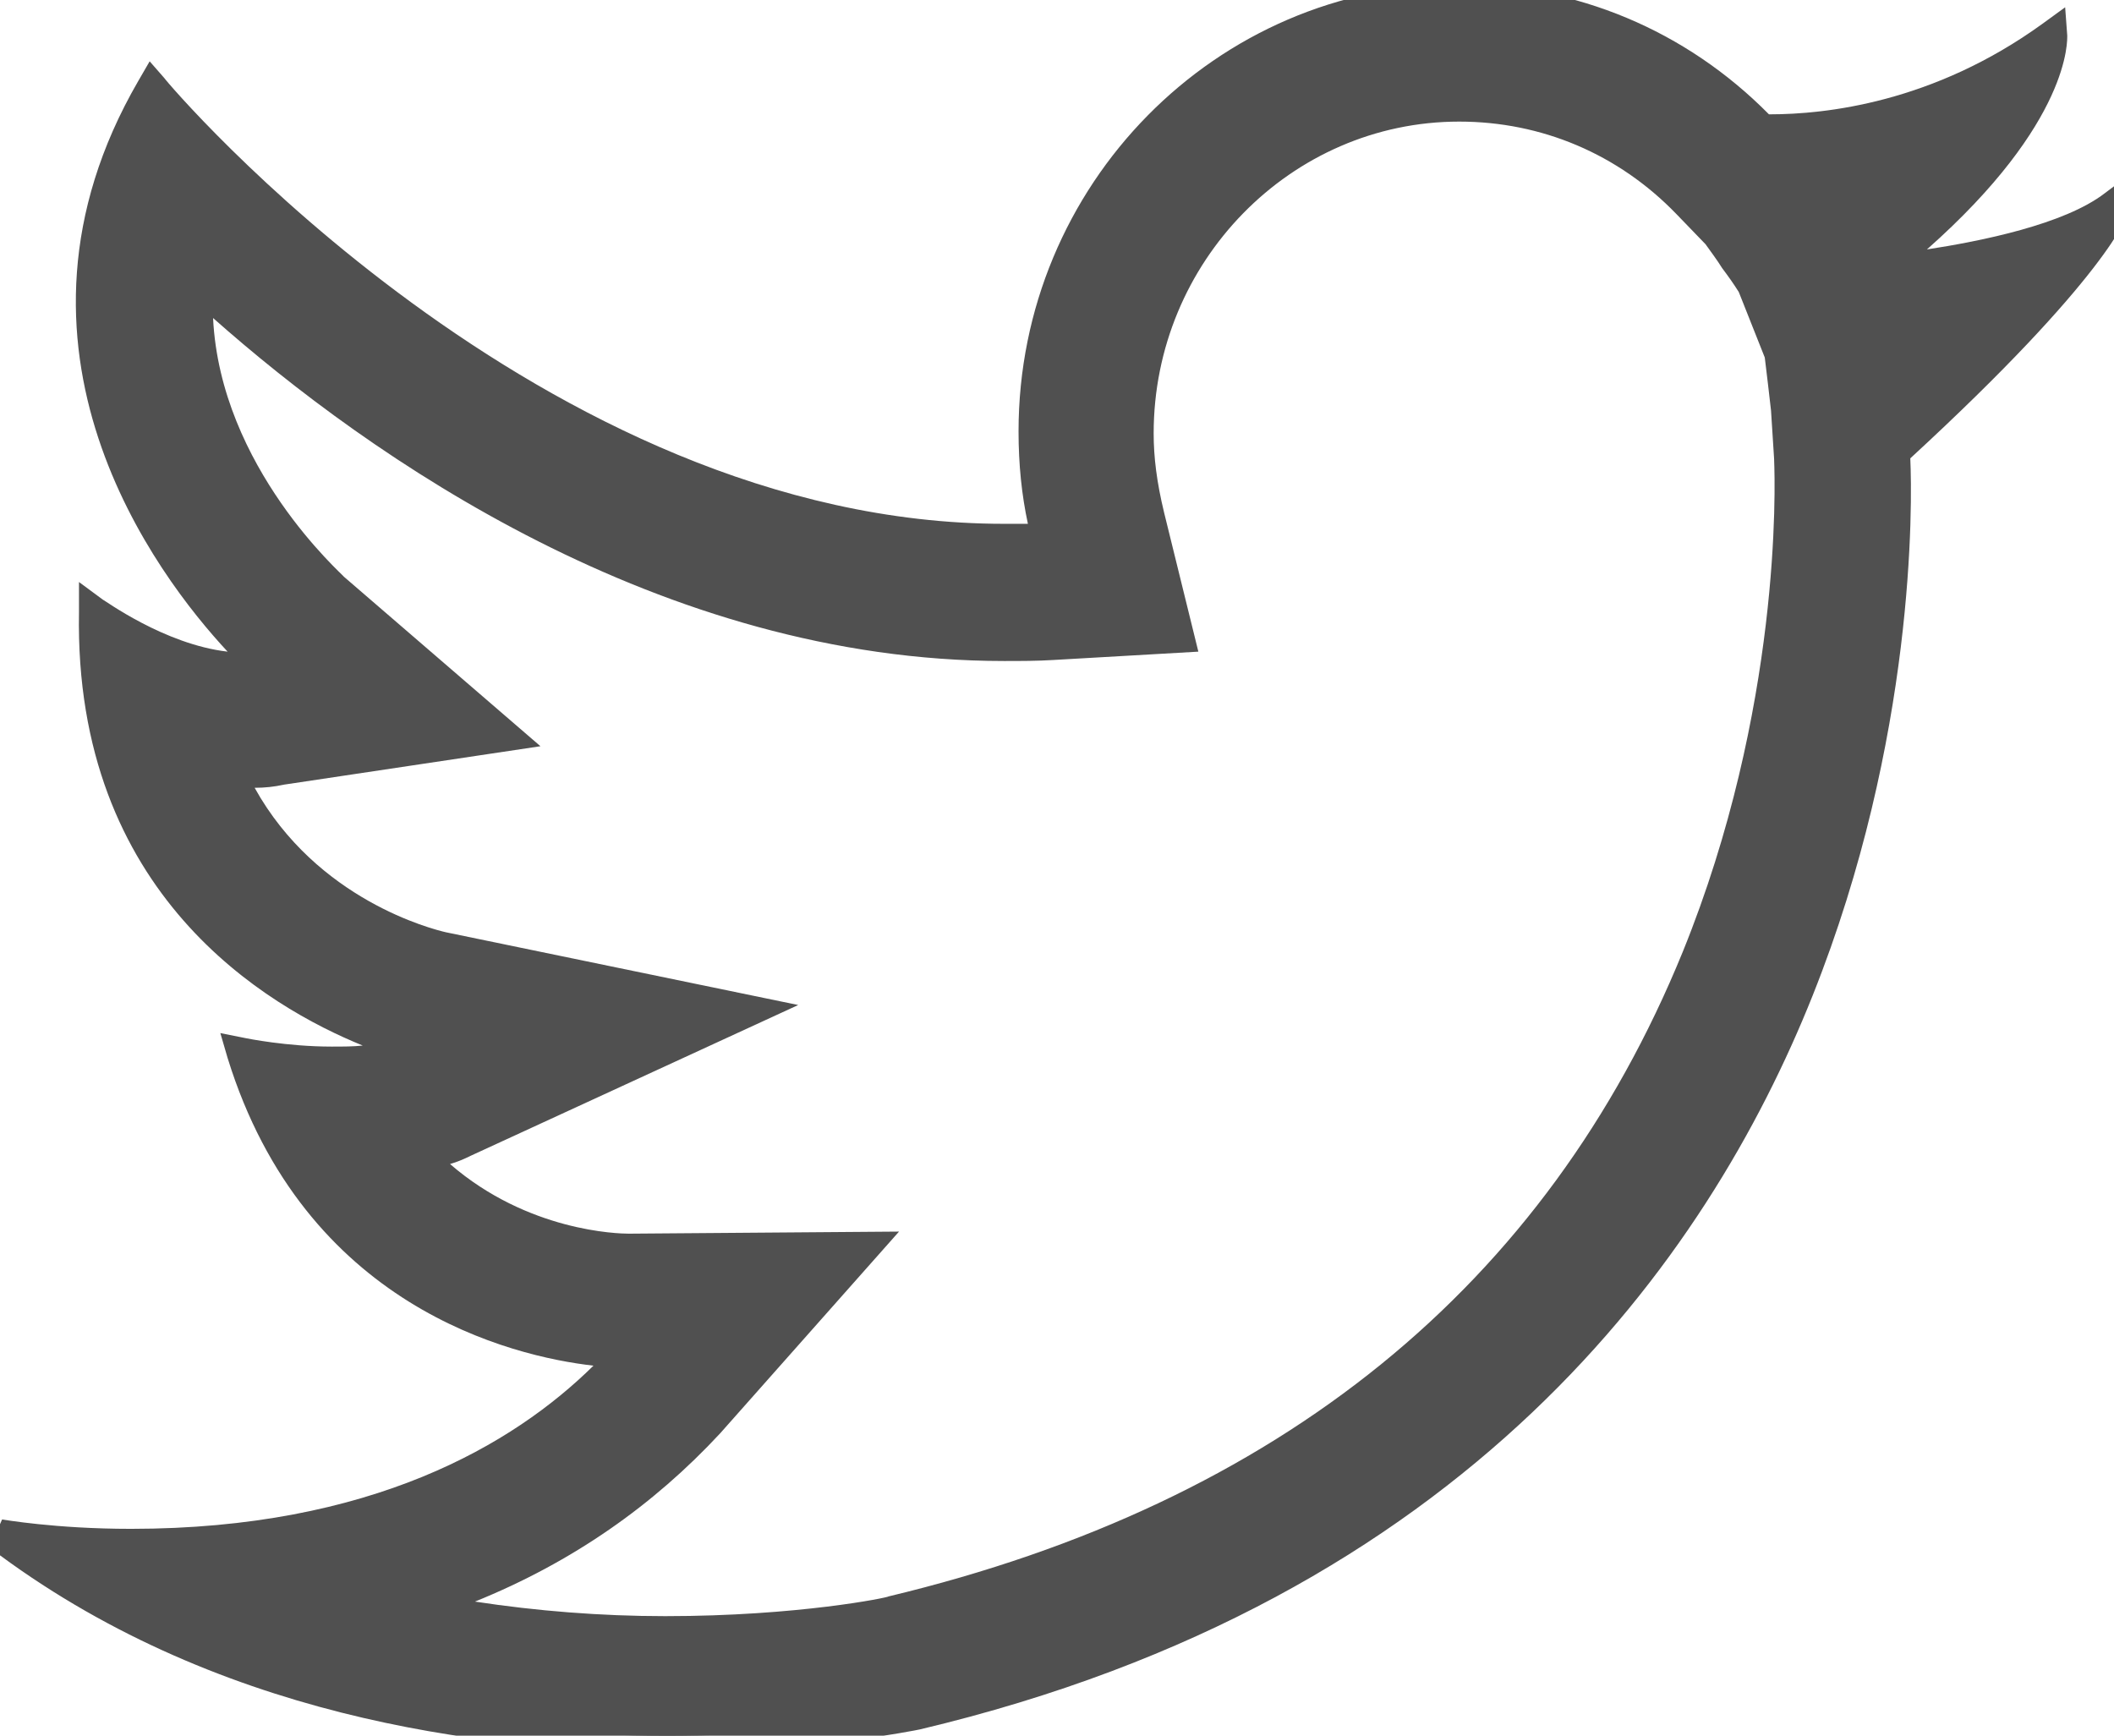 <?xml version="1.0" encoding="utf-8"?>
<!-- Generator: Adobe Illustrator 24.2.3, SVG Export Plug-In . SVG Version: 6.00 Build 0)  -->
<svg version="1.1" id="twitter" xmlns="http://www.w3.org/2000/svg" xmlns:xlink="http://www.w3.org/1999/xlink" x="0px" y="0px"
	 viewBox="0 0 203.4 167" style="enable-background:new 0 0 203.4 167;" xml:space="preserve">
<style type="text/css">
	.st0{fill:#505050;}
</style>
<path class="st0" d="M64.1,168.5c-17.9,0-43.8-3.4-65.1-19.6l1.2-2.7c0.1,0,5.1,0.9,12.4,0.9c23.1,0,36.8-8.1,44.5-15.7
	c-7.9-0.9-27.8-5.7-35.2-29.6l-0.7-2.4l2.5,0.5c0,0,3.9,0.8,8.2,0.8c1.1,0,2.1,0,3-0.1C25.8,96.9,7.1,86.1,7.6,58.9l0-2.9l2.3,1.7
	c0.1,0,5.9,4.3,12,5c-6.8-7.3-23.5-29.2-8.6-54.9l1.1-1.9l1.4,1.6C16.1,8,52.1,50.4,96.6,50.4c0,0,0,0,0,0c0.8,0,1.5,0,2.3,0
	c-0.6-2.8-0.9-5.7-0.9-8.9c0-23.7,19-43,42.4-43c11.2,0,21.8,4.4,29.8,12.5c0,0,0,0,0.1,0c5.3,0,15.7-1.1,26.2-8.7l2.2-1.6l0.2,2.7
	c0,0.4,0.4,8.3-13.5,20.6c5.2-0.8,13.2-2.4,17.1-5.4l3.6-2.7l-1.2,4.3c-0.2,0.6-2.2,6.5-21.1,23.9c0.2,4.3,0.5,26.9-9.4,51.7
	c-10.1,25.3-33.2,58.1-85.9,70.6C88,166.5,78.3,168.5,64.1,168.5C64.1,168.5,64.1,168.5,64.1,168.5z M45.7,154.1
	c5.9,0.9,12.1,1.4,18.3,1.4c12.8,0,21.5-1.8,21.5-1.9c37.6-9,63.3-29.9,76.4-62c9.5-23.4,8.9-44.9,8.8-47.3l0-0.1l-0.3-4.7
	c-0.1-0.8-0.2-1.7-0.3-2.6c-0.1-0.8-0.2-1.7-0.3-2.5l-2.5-6.3c-0.5-0.8-1-1.5-1.6-2.3c-0.5-0.8-1.1-1.6-1.6-2.3l-2.8-2.9
	c-5.6-5.8-13-8.9-20.9-8.9c-16.2,0-29.4,13.5-29.4,30c0,2.3,0.3,4.7,1,7.6l3.3,13.4l-13.9,0.8c-1.6,0.1-3.2,0.1-4.8,0.1
	c-33,0-61.1-19.7-76.1-33c0.7,14.4,12.5,24.7,12.6,24.9l18.9,16.3l-24.7,3.7c-0.9,0.2-1.8,0.3-2.8,0.3c6,10.8,17.1,13.6,18.4,13.9
	l33.9,7l-31.5,14.5c-0.6,0.3-1.3,0.6-2,0.8c7.5,6.5,16.2,6.7,17.2,6.7l26-0.2l-17.2,19.4C62.9,144.8,55.1,150.3,45.7,154.1z"/>
<path class="st0" d="M203.4,19.8c-6.5,5-22.9,6.3-22.9,6.3C198,12.3,197.4,3.5,197.4,3.5c-11.2,8.1-22.4,9.1-27.8,9
	C162.1,4.8,151.8,0,140.4,0c-22.6,0-40.9,18.6-40.9,41.5c0,3.6,0.4,7,1.3,10.3C53.1,54.6,14.6,8.5,14.6,8.5
	C-3.2,39.3,25.5,64.1,25.5,64.1c-7.7,1.2-16.4-5.2-16.4-5.2c-0.6,35.2,31.3,41.9,31.3,41.9c-6.3,2.9-16.9,0.6-16.9,0.6
	c8.9,29.1,37,28.8,37,28.8C38.7,154.7,0,147.7,0,147.7c37,28.2,88.1,17.2,88.1,17.2C188.8,141,182.2,43.5,182.2,43.5
	C201.8,25.5,203.4,19.8,203.4,19.8z M171.2,34c0.2,1.8,0.5,3.6,0.7,5.4l0.3,4.8c0,0.2,1.3,23-8.9,48c-13.3,32.7-39.4,53.8-77.4,62.9
	c-0.8,0.2-9.6,1.9-21.9,1.9l0,0c-7,0-15.3-0.6-24-2.4c9.9-3.2,19.9-8.6,28-17.8l15-16.9l-22.6,0.2c-1.5,0-12-0.4-20.1-8.9
	c1.5-0.4,3-0.9,4.3-1.5L72,97.1L42.5,91c-1.8-0.4-14.7-3.8-20.5-16.8c0.5,0,1,0,1.6,0c1.2,0,2.3-0.1,3.4-0.3l21.5-3.2L32.1,56.5
	C31.4,55.9,17.8,43.8,19,27.2C34.3,41.2,62.8,62,96.6,62c1.6,0,3.1,0,4.7-0.1l12.1-0.7l-2.9-11.7c-0.6-2.6-1-5.2-1-7.9
	c0-17.4,13.9-31.5,30.9-31.5c8.3,0,16.1,3.3,22,9.4l2.9,3c1.1,1.6,2.2,3.3,3.3,4.9"/>
</svg>
